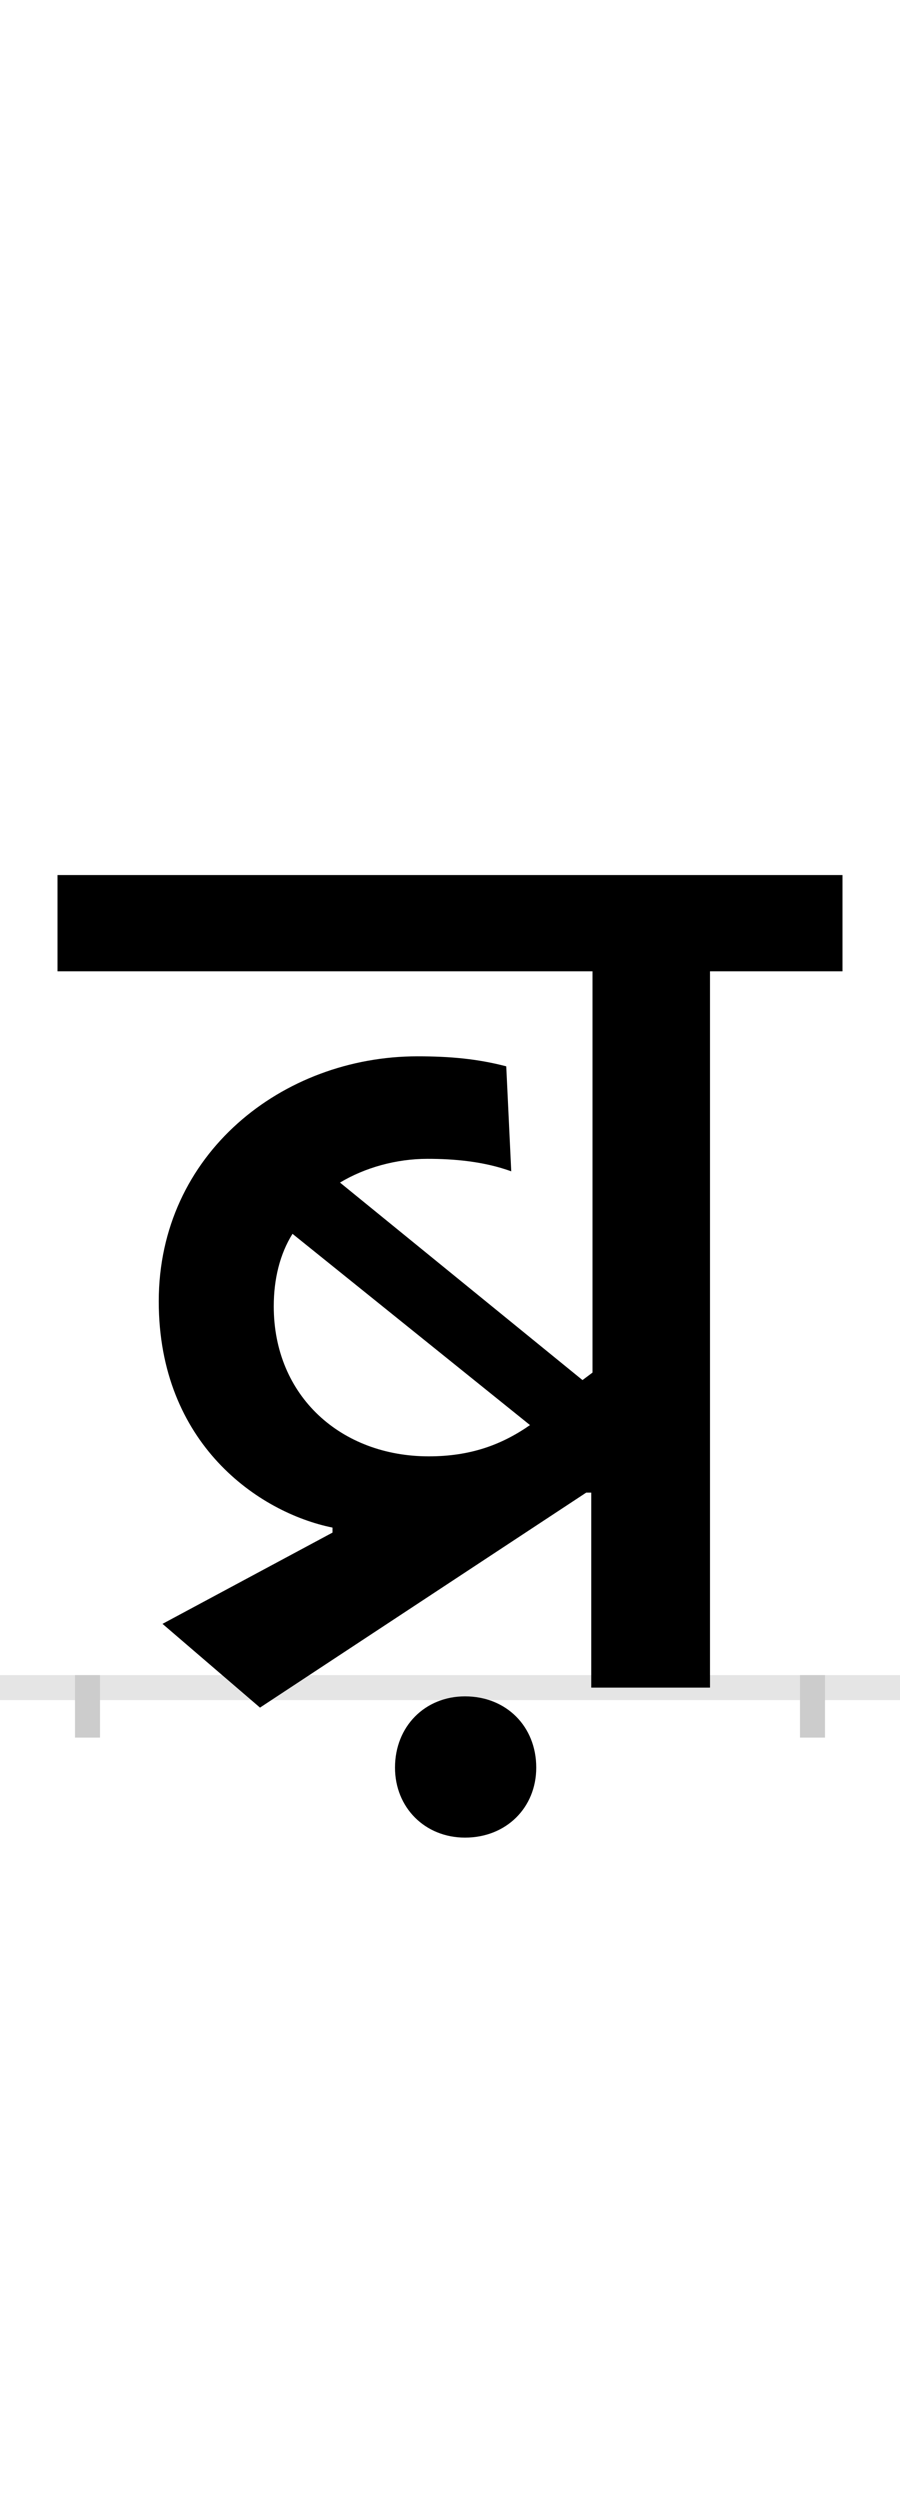 <?xml version="1.0" encoding="UTF-8"?>
<svg height="200.0" version="1.1" width="72.0" xmlns="http://www.w3.org/2000/svg" xmlns:xlink="http://www.w3.org/1999/xlink">
 <rect width="100%" height="100%" fill="#808080" stroke="none"/>
 <path d="M0,0 l72,0 l0,200 l-72,0 Z M0,0" fill="rgb(255,255,255)" transform="matrix(1,0,0,-1,0.0,200.0)"/>
 <path d="M0,0 l72,0" fill="none" stroke="rgb(229,229,229)" stroke-width="2" transform="matrix(1,0,0,-1,0.0,135.0)"/>
 <path d="M0,1 l0,-5" fill="none" stroke="rgb(204,204,204)" stroke-width="2" transform="matrix(1,0,0,-1,7.0,135.0)"/>
 <path d="M0,1 l0,-5" fill="none" stroke="rgb(204,204,204)" stroke-width="2" transform="matrix(1,0,0,-1,65.0,135.0)"/>
 <path d="M196,124 l-136,-73 l78,-67 l261,172 l4,0 l0,-156 l95,0 l0,573 l106,0 l0,77 l-628,0 l0,-77 l428,0 l0,-321 l-8,-6 l-194,158 c20,12,45,19,70,19 c21,0,45,-2,67,-10 l-4,84 c-23,6,-45,8,-71,8 c-108,0,-207,-78,-207,-196 c0,-114,80,-169,139,-181 Z M273,185 c-70,0,-124,48,-124,120 c0,22,5,42,15,58 l190,-153 c-23,-16,-48,-25,-81,-25 Z M246,-64 c0,-32,24,-56,56,-56 c33,0,57,24,57,56 c0,33,-24,57,-57,57 c-32,0,-56,-24,-56,-57 Z M246,-64" fill="rgb(0,0,0)" transform="matrix(0.1,0.0,0.0,-0.1,7.0,135.0)"/>
</svg>